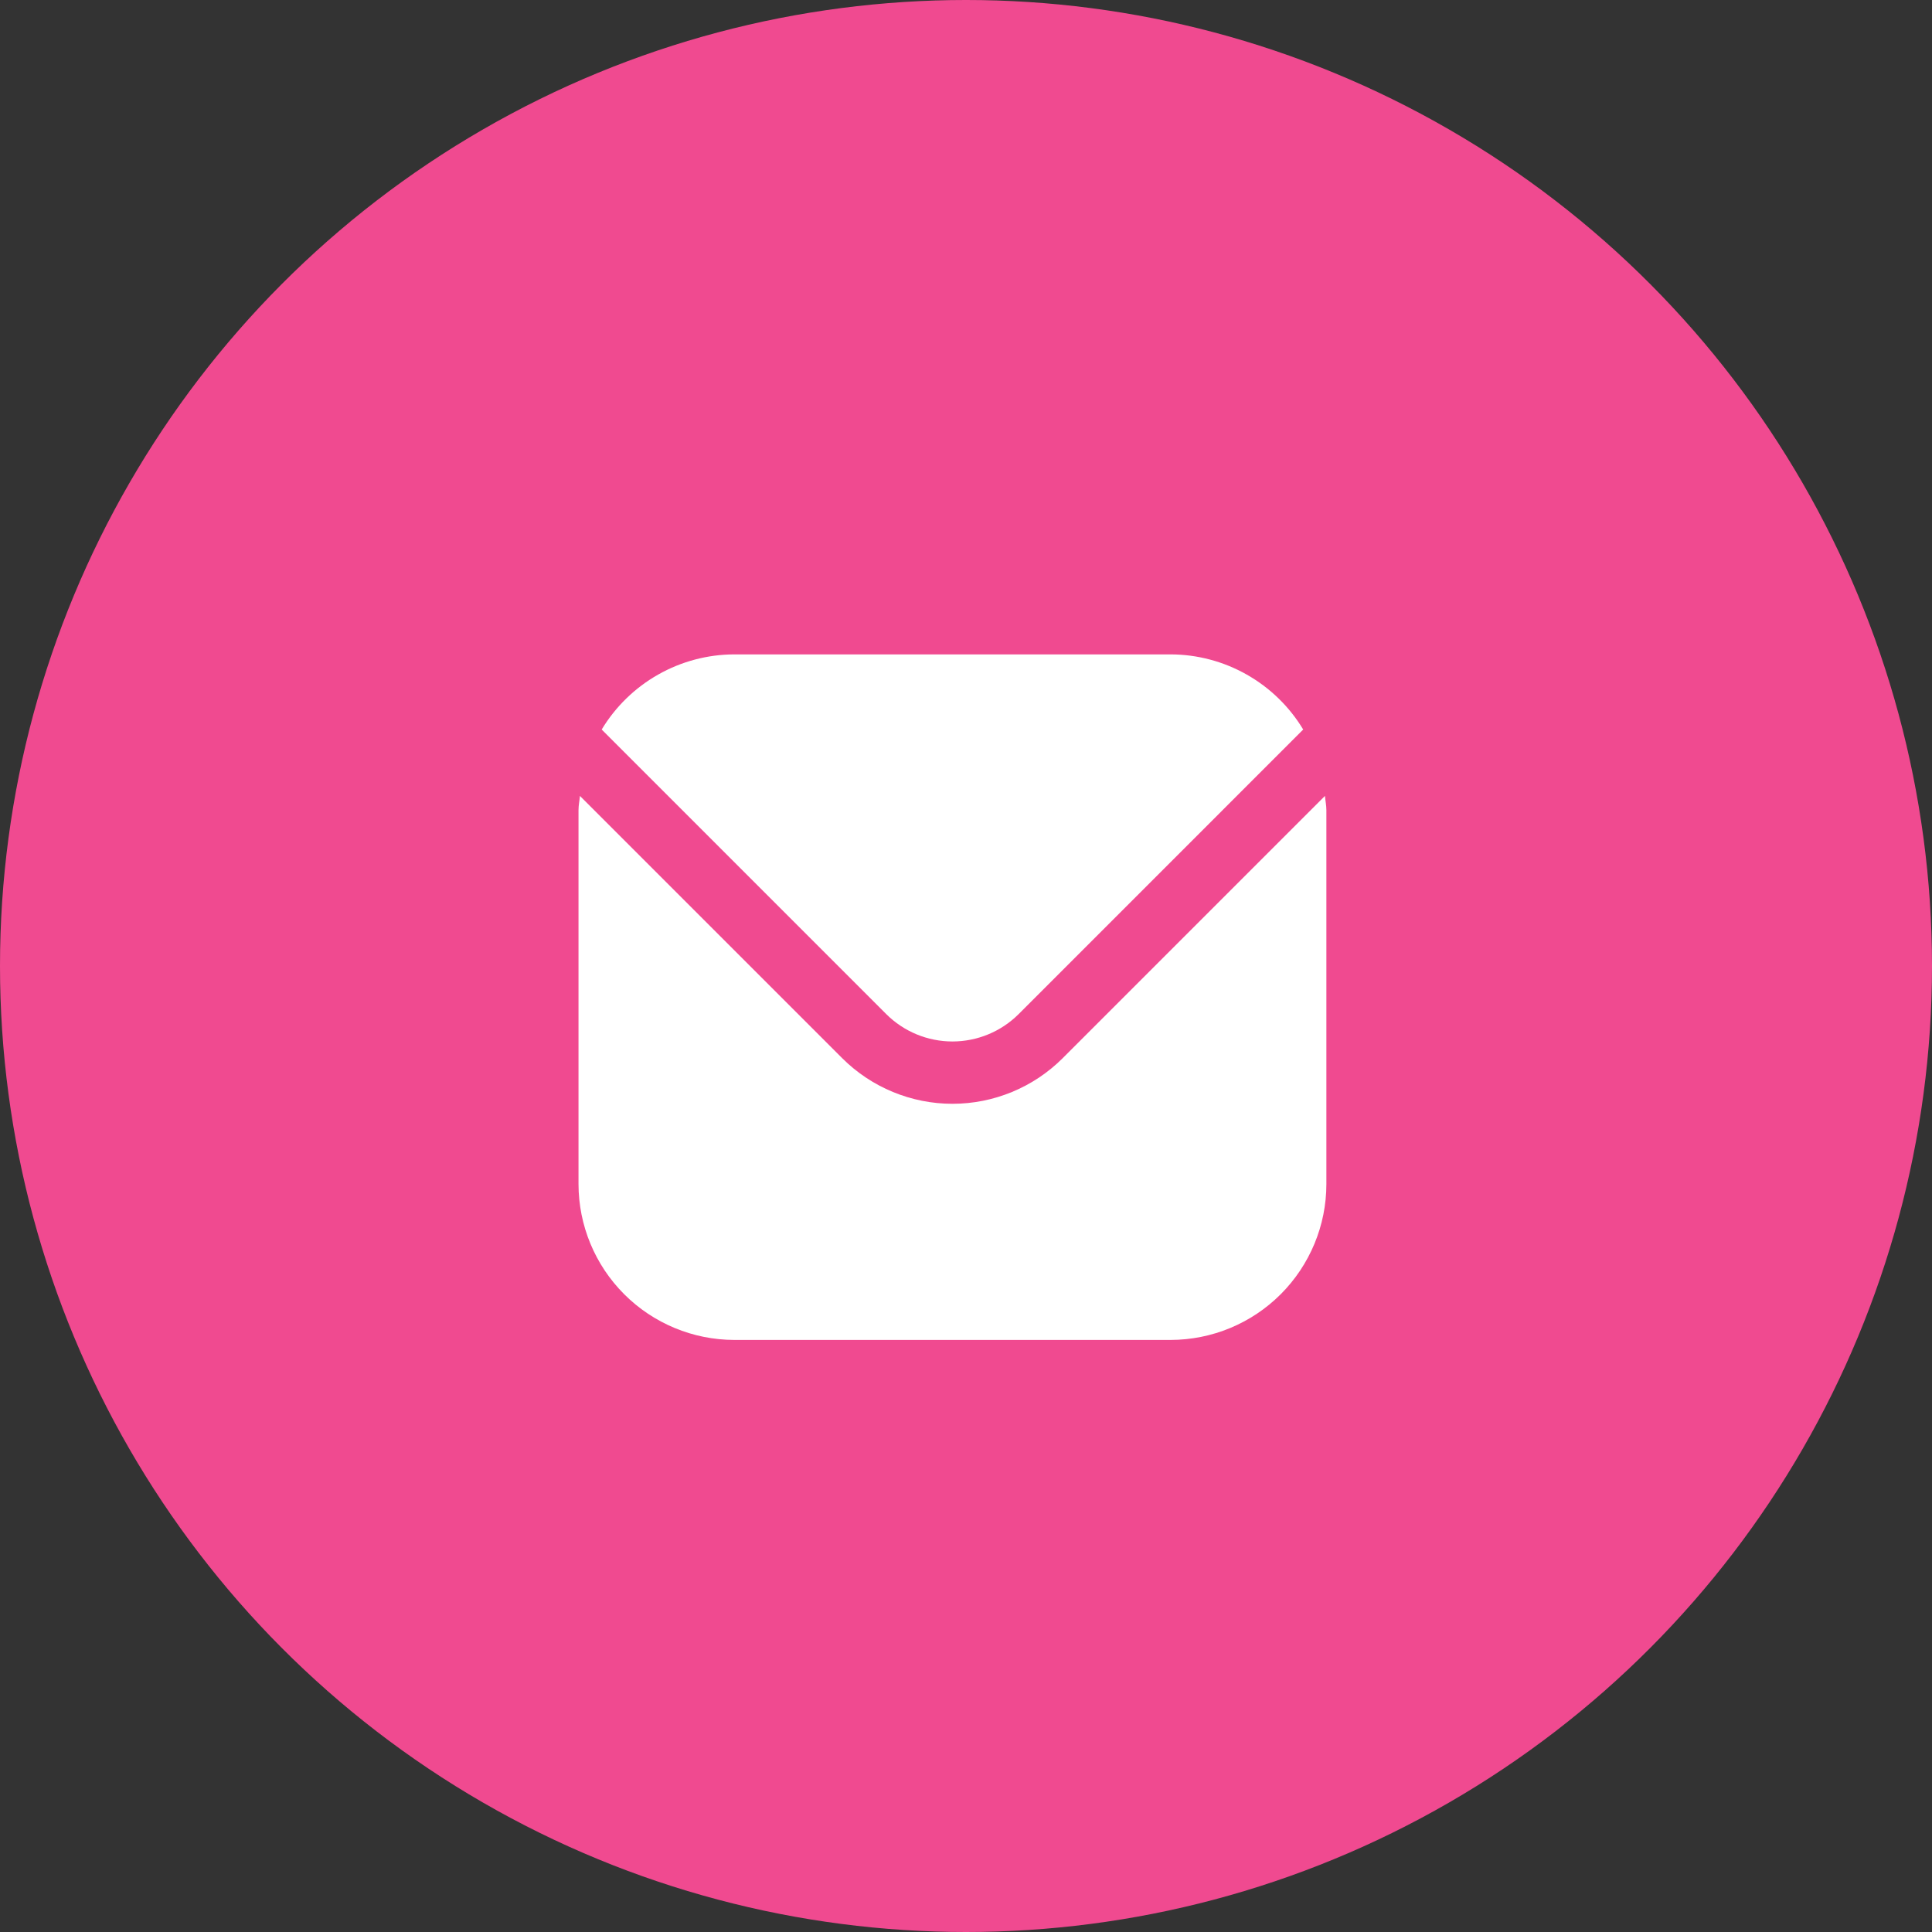 <svg width="62" height="62" viewBox="0 0 62 62" fill="none" xmlns="http://www.w3.org/2000/svg">
<rect x="0" y="0" width="62" height="62" fill="#333333" stroke="none"/>
<circle cx="31" cy="31" r="31" fill="#F04A90"/>
<g clip-path="url(#clip0_251_4357)">
<path d="M42.519 25.542L34.101 33.96C33.163 34.896 31.891 35.422 30.565 35.422C29.24 35.422 27.968 34.896 27.029 33.96L18.611 25.542C18.597 25.7 18.565 25.843 18.565 26V38C18.567 39.326 19.094 40.596 20.032 41.534C20.969 42.471 22.24 42.998 23.565 43H37.565C38.891 42.998 40.162 42.471 41.099 41.534C42.036 40.596 42.564 39.326 42.565 38V26C42.565 25.843 42.533 25.7 42.519 25.542Z" fill="white"/>
<path d="M32.687 32.546L41.821 23.411C41.379 22.677 40.755 22.07 40.009 21.648C39.264 21.225 38.422 21.002 37.565 21H23.565C22.708 21.002 21.867 21.225 21.121 21.648C20.376 22.07 19.752 22.677 19.309 23.411L28.443 32.546C29.007 33.107 29.77 33.422 30.565 33.422C31.36 33.422 32.123 33.107 32.687 32.546Z" fill="white"/>
</g>
<defs>
<clipPath id="clip0_251_4357">
<rect width="24" height="24" fill="white" transform="translate(18.565 20)"/>
</clipPath>
</defs>
</svg>
